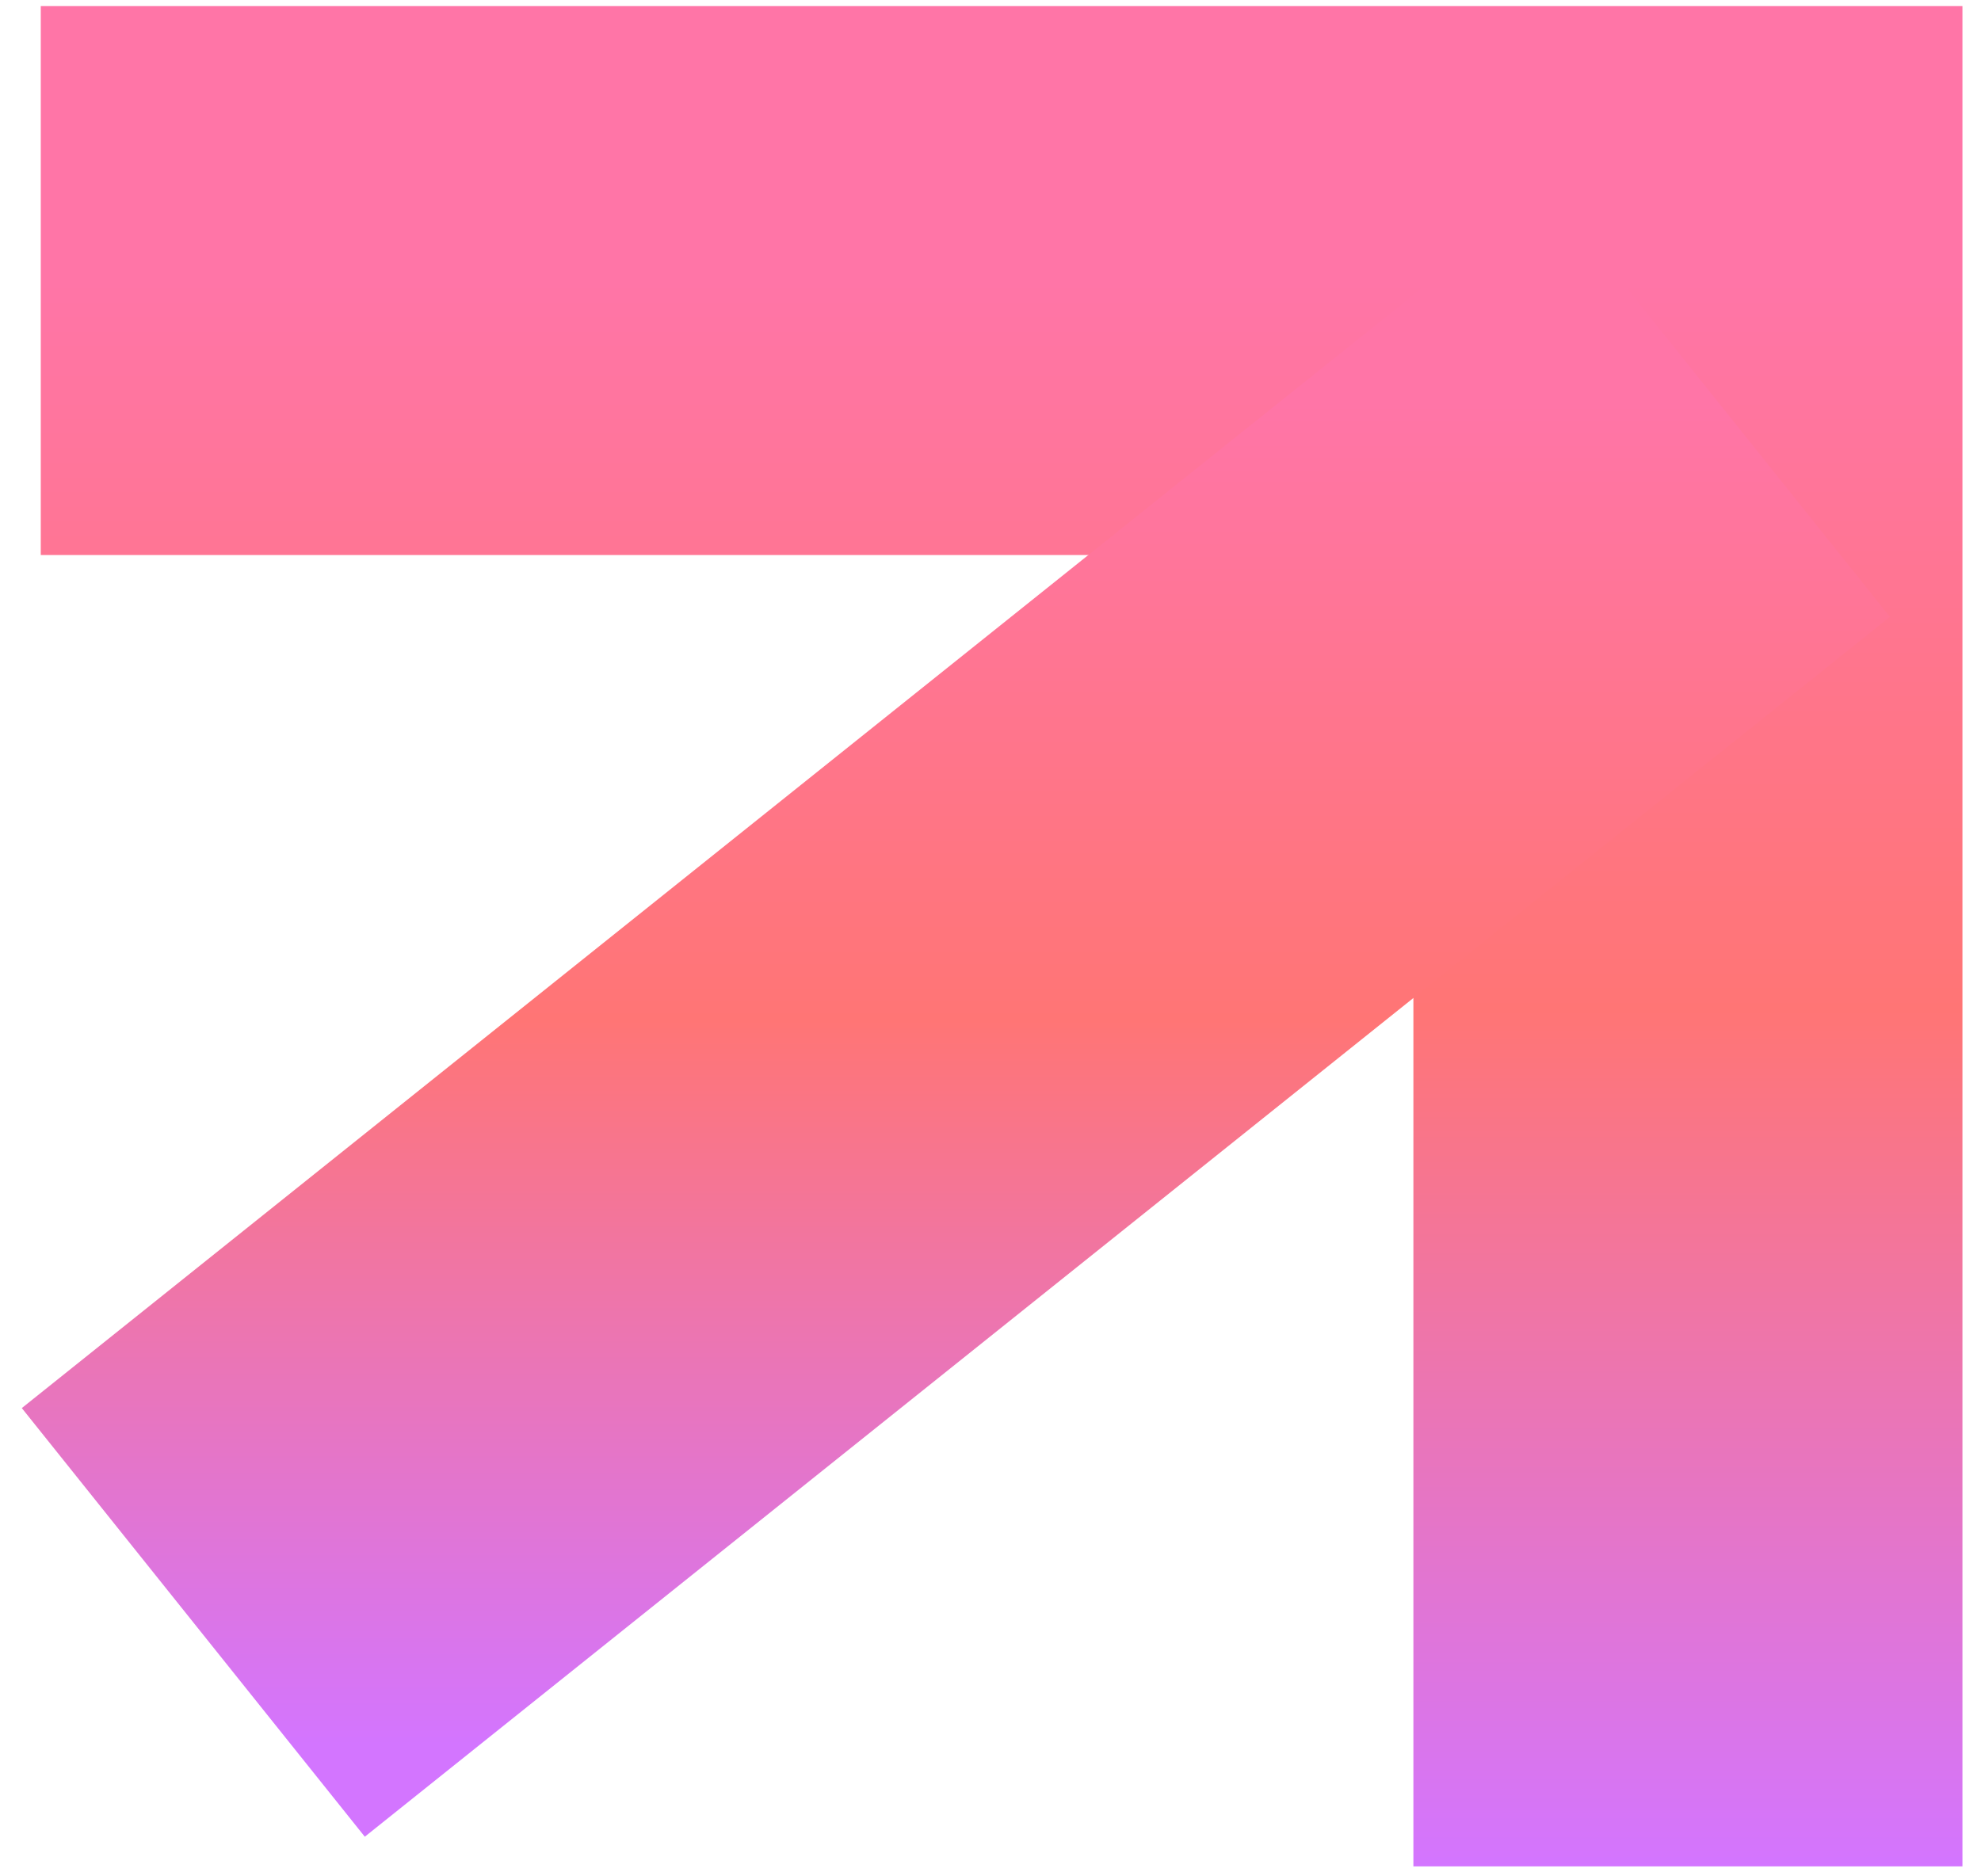 <svg width="38" height="36" viewBox="0 0 38 36" fill="none" xmlns="http://www.w3.org/2000/svg">
<path d="M0.782 5.383H32.378V35.809" stroke="url(#paint0_linear_135_69)" stroke-width="10.532"/>
<path d="M32.963 7.723L3.708 31.128" stroke="url(#paint1_linear_135_69)" stroke-width="10.532"/>
<defs>
<linearGradient id="paint0_linear_135_69" x1="16.58" y1="5.383" x2="16.58" y2="35.809" gradientUnits="userSpaceOnUse">
<stop stop-color="#FF75A7"/>
<stop offset="0.46" stop-color="#FF7575"/>
<stop offset="1" stop-color="#D375FF"/>
</linearGradient>
<linearGradient id="paint1_linear_135_69" x1="18.336" y1="7.723" x2="18.336" y2="33.468" gradientUnits="userSpaceOnUse">
<stop stop-color="#FF75A7"/>
<stop offset="0.46" stop-color="#FF7575"/>
<stop offset="1" stop-color="#D375FF"/>
</linearGradient>
</defs>
</svg>
